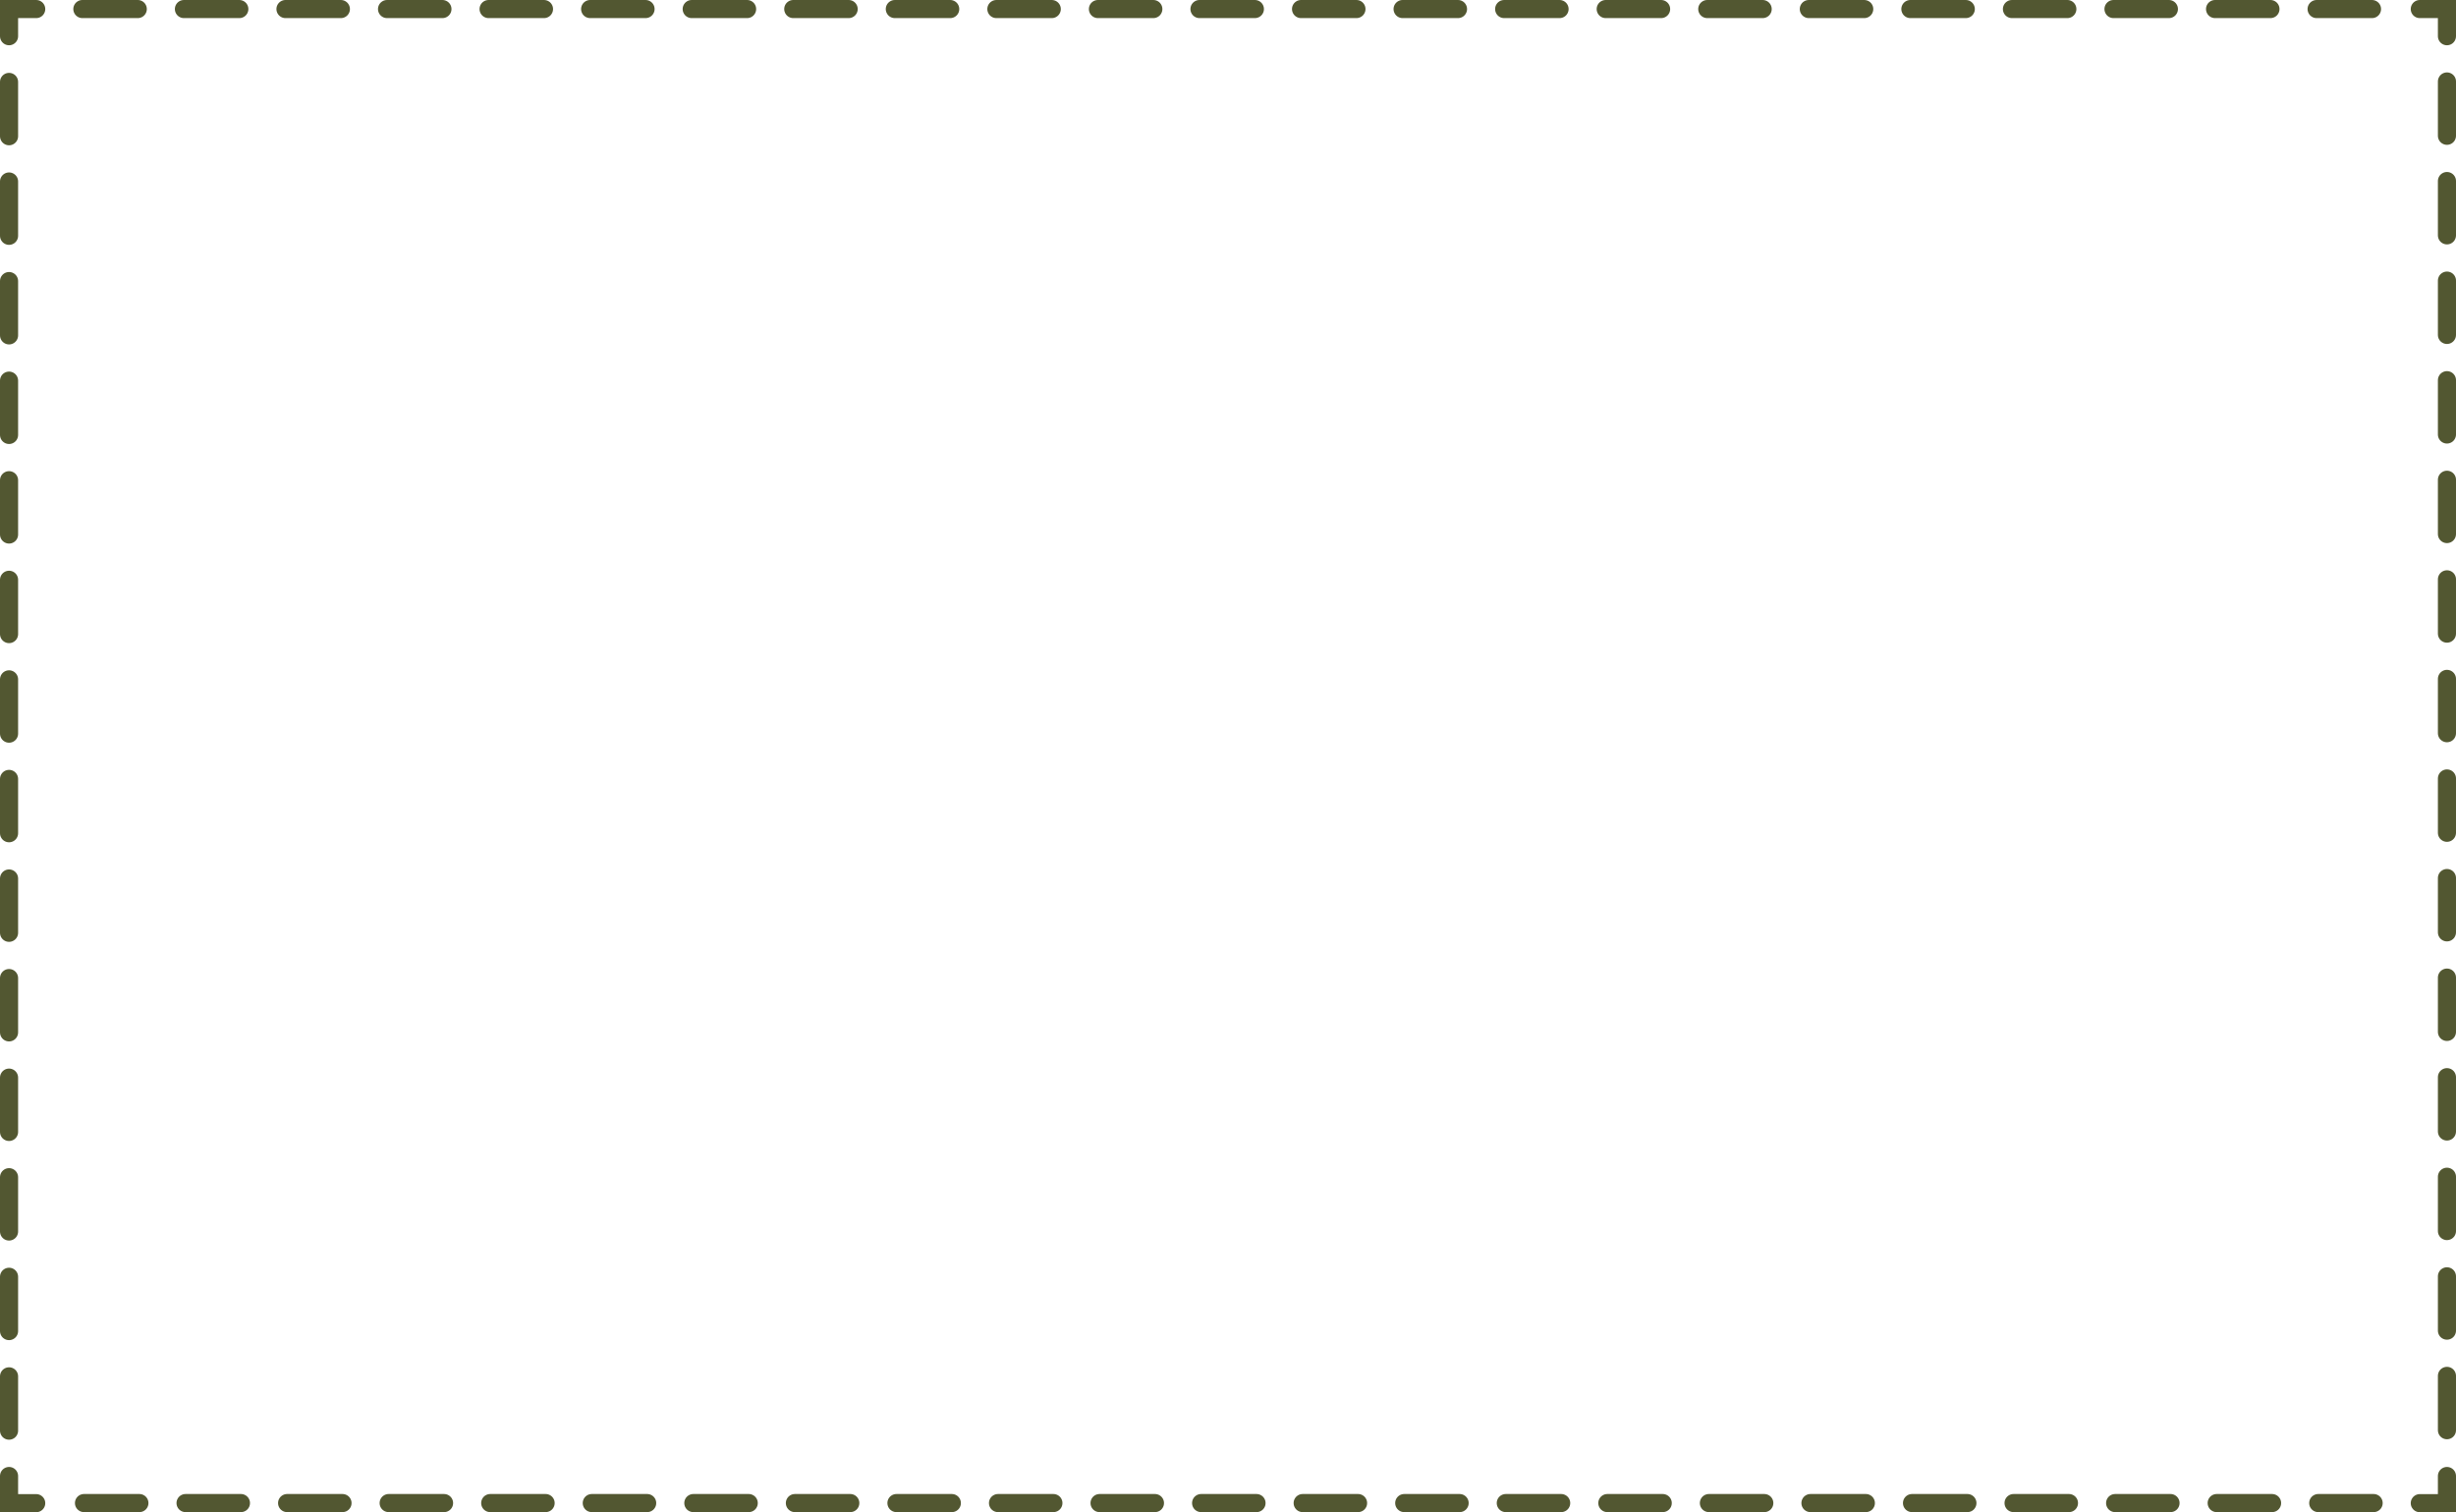 <svg id="Layer_1" data-name="Layer 1" xmlns="http://www.w3.org/2000/svg" viewBox="0 0 271.34 167.05"><defs><style>.cls-1,.cls-2,.cls-3{fill:none;stroke:#525731;stroke-linecap:round;stroke-miterlimit:10;stroke-width:2px;}.cls-2{stroke-dasharray:6 5;}.cls-3{stroke-dasharray:6.12 5.1;}</style></defs><title>trace-rectangle</title><polyline class="cls-1" points="267.34 1 270.34 1 270.34 4"/><line class="cls-2" x1="270.34" y1="9" x2="270.34" y2="160.55"/><polyline class="cls-1" points="270.34 163.06 270.34 166.06 267.34 166.06"/><line class="cls-3" x1="262.24" y1="166.05" x2="6.55" y2="166.05"/><polyline class="cls-1" points="4 166.06 1 166.06 1 163.06"/><line class="cls-2" x1="1" y1="158.05" x2="1" y2="6.5"/><polyline class="cls-1" points="1 4 1 1 4 1"/><line class="cls-3" x1="9.1" y1="1" x2="264.79" y2="1"/></svg>